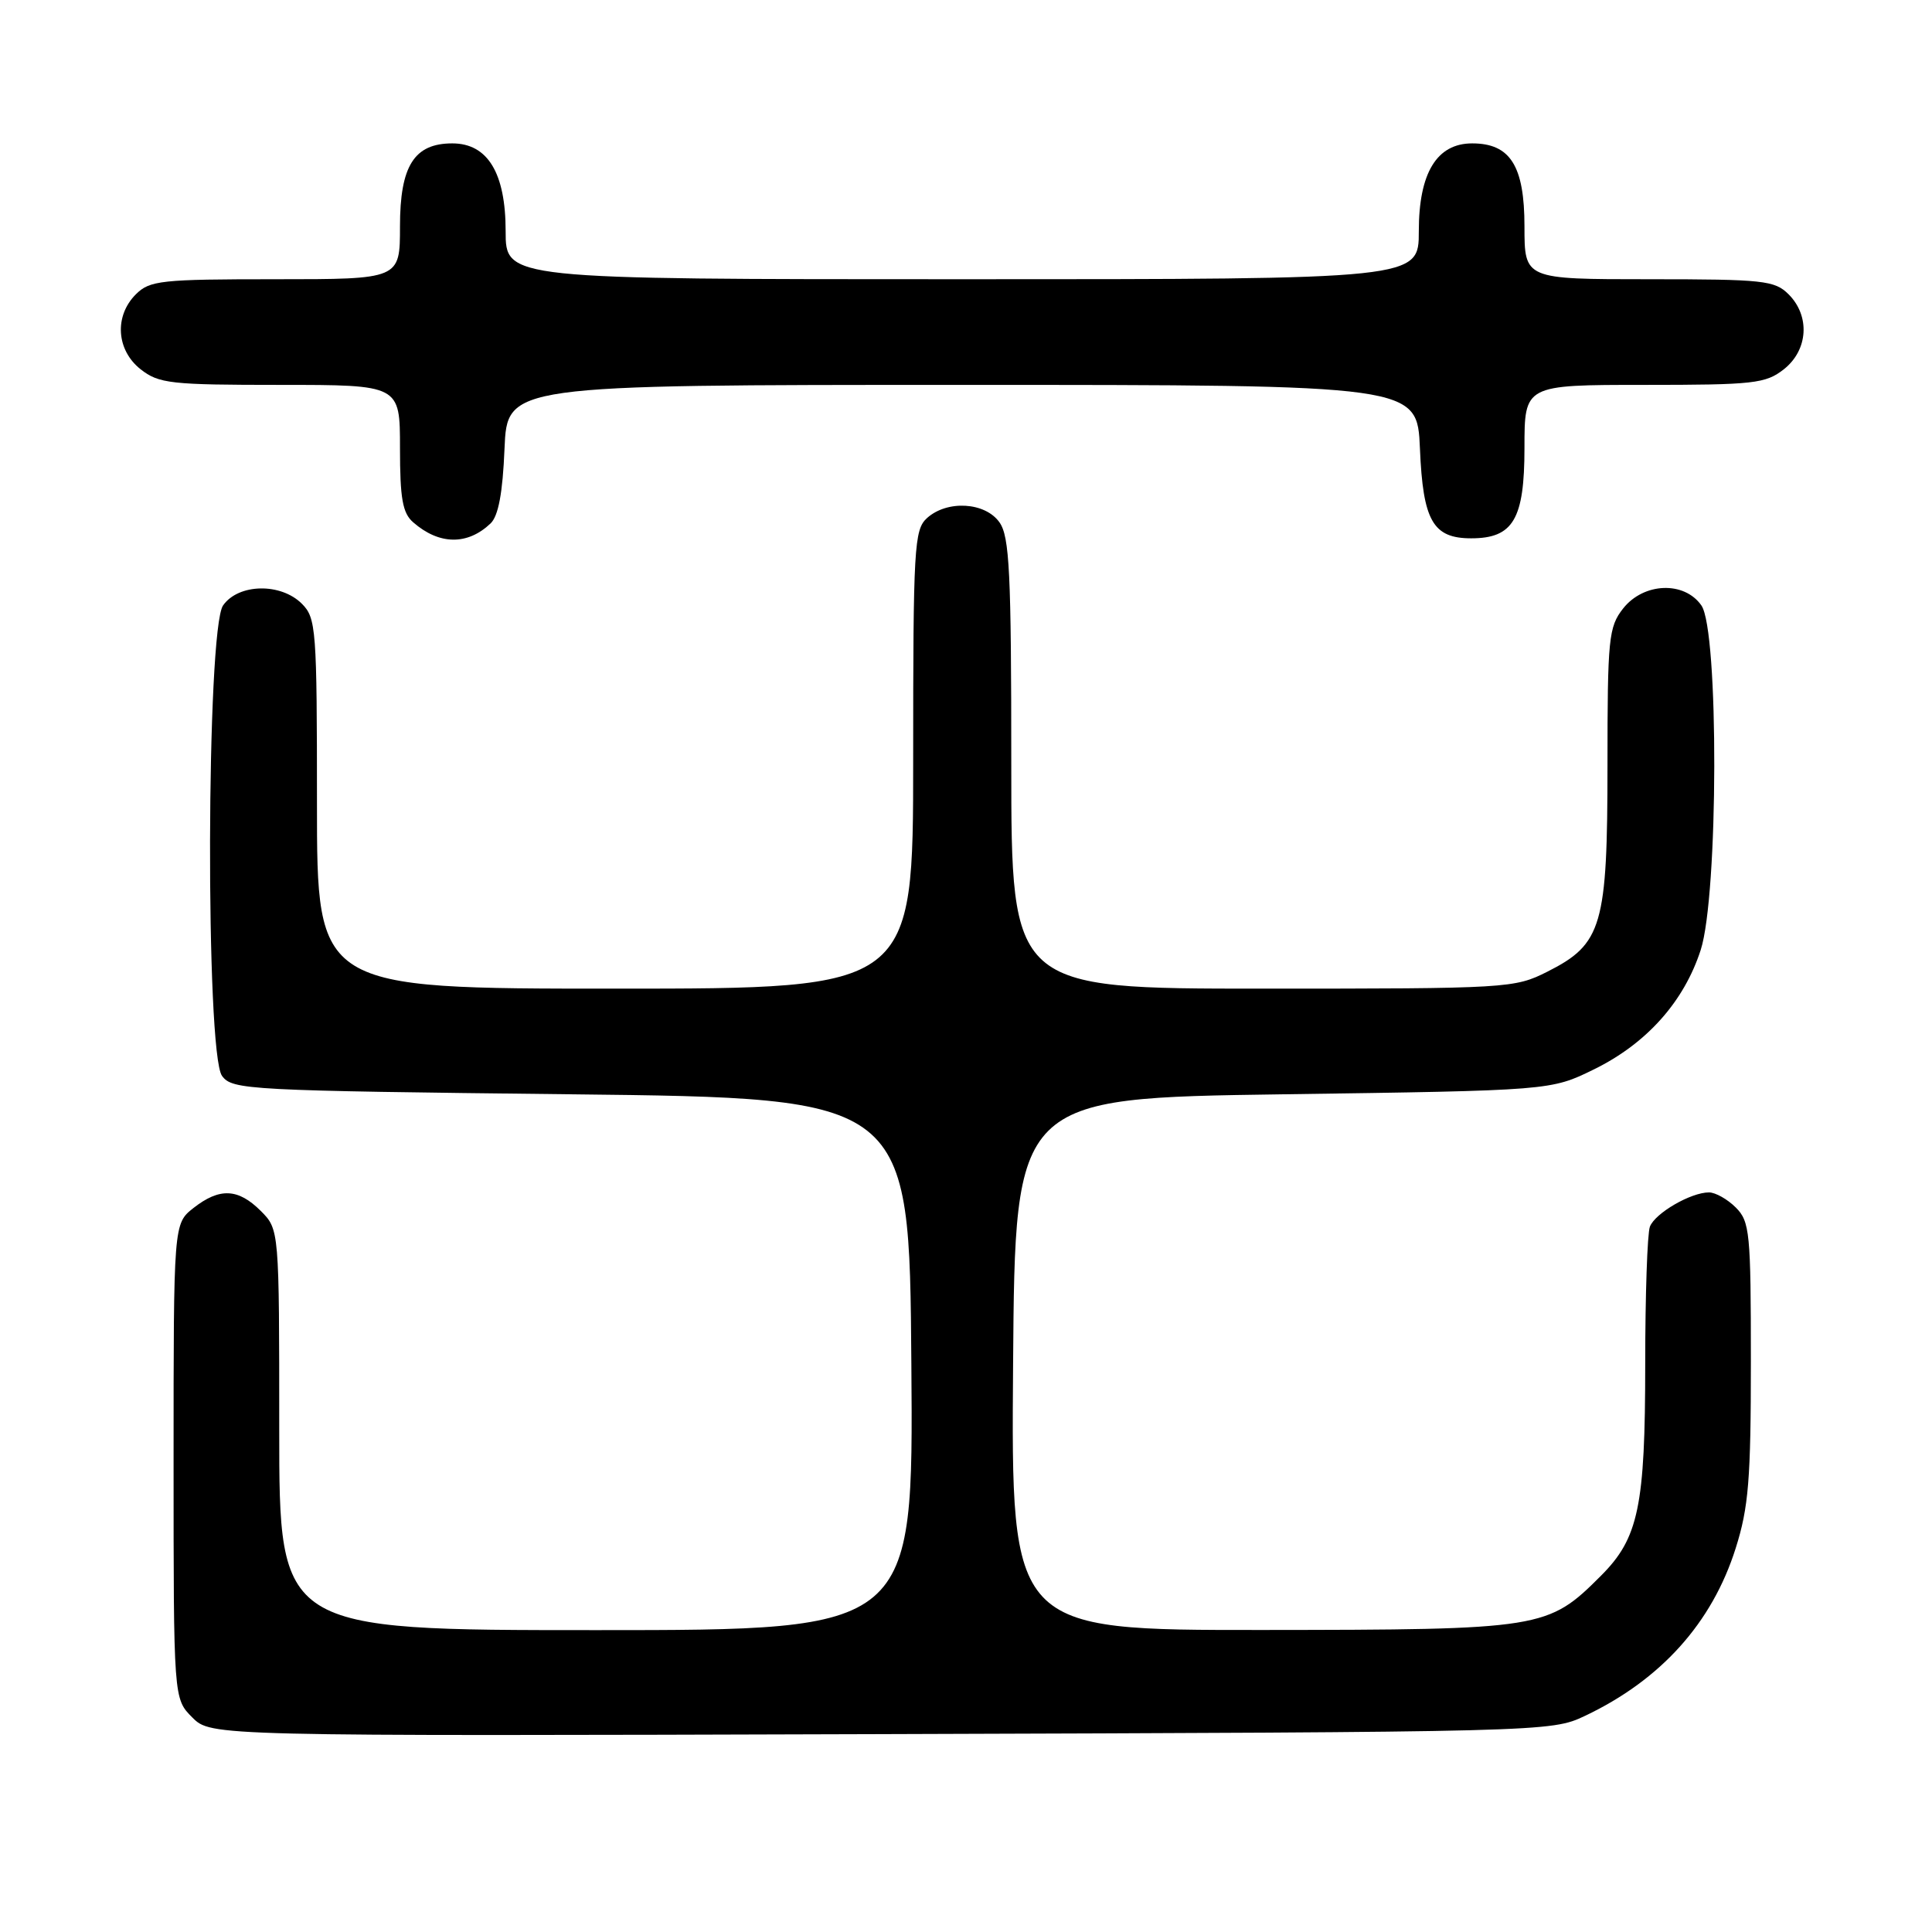 <?xml version="1.0" encoding="UTF-8" standalone="no"?>
<!DOCTYPE svg PUBLIC "-//W3C//DTD SVG 1.1//EN" "http://www.w3.org/Graphics/SVG/1.1/DTD/svg11.dtd" >
<svg xmlns="http://www.w3.org/2000/svg" xmlns:xlink="http://www.w3.org/1999/xlink" version="1.1" viewBox="0 0 256 256">
 <g >
 <path fill="currentColor"
d=" M 210.00 227.37 C 220.06 222.61 226.87 215.04 229.99 205.14 C 231.70 199.74 232.00 196.04 232.00 180.39 C 232.00 163.33 231.86 161.86 230.00 160.00 C 228.90 158.90 227.30 158.00 226.45 158.00 C 224.04 158.00 219.31 160.75 218.62 162.54 C 218.28 163.44 218.00 171.61 218.00 180.72 C 218.00 199.61 217.12 203.81 212.14 208.79 C 205.10 215.84 204.37 215.95 167.24 215.98 C 133.97 216.00 133.97 216.00 134.24 180.75 C 134.50 145.50 134.50 145.50 170.00 145.00 C 205.50 144.50 205.50 144.50 211.22 141.69 C 218.18 138.28 223.14 132.72 225.35 125.88 C 227.70 118.61 227.77 83.54 225.44 80.22 C 223.17 76.97 217.79 77.18 215.07 80.63 C 213.15 83.08 213.00 84.57 213.00 101.38 C 213.00 122.69 212.30 125.09 205.04 128.75 C 200.68 130.95 199.82 131.00 167.29 131.00 C 134.00 131.00 134.00 131.00 134.00 101.22 C 134.00 75.89 133.77 71.11 132.44 69.22 C 130.55 66.53 125.51 66.23 122.83 68.65 C 121.13 70.19 121.00 72.53 121.00 100.65 C 121.00 131.00 121.00 131.00 81.50 131.00 C 42.00 131.00 42.00 131.00 42.00 106.50 C 42.00 83.33 41.89 81.89 40.00 80.00 C 37.20 77.20 31.59 77.32 29.56 80.22 C 27.34 83.38 27.22 139.55 29.42 142.56 C 30.78 144.42 32.75 144.52 75.67 145.00 C 120.50 145.50 120.50 145.50 120.76 180.75 C 121.03 216.00 121.03 216.00 79.01 216.00 C 37.00 216.00 37.00 216.00 37.00 189.45 C 37.00 162.91 37.00 162.91 34.55 160.45 C 31.55 157.46 29.10 157.35 25.63 160.07 C 23.00 162.15 23.00 162.15 23.00 193.62 C 23.00 225.09 23.00 225.09 25.48 227.57 C 27.96 230.05 27.96 230.05 116.73 229.78 C 204.94 229.50 205.53 229.49 210.00 227.37 Z  M 65.00 69.36 C 66.04 68.37 66.61 65.32 66.85 59.46 C 67.21 51.00 67.21 51.00 127.50 51.00 C 187.79 51.00 187.79 51.00 188.15 59.46 C 188.55 69.01 189.87 71.33 194.94 71.33 C 200.51 71.33 202.00 68.80 202.00 59.35 C 202.00 51.00 202.00 51.00 217.87 51.00 C 232.40 51.00 233.95 50.83 236.37 48.93 C 239.59 46.39 239.88 41.88 237.00 39.00 C 235.16 37.16 233.67 37.00 218.50 37.00 C 202.00 37.00 202.00 37.00 202.00 30.00 C 202.00 21.98 200.12 19.00 195.07 19.00 C 190.38 19.00 188.00 22.92 188.00 30.63 C 188.00 37.00 188.00 37.00 127.50 37.00 C 67.00 37.00 67.00 37.00 67.00 30.63 C 67.00 22.92 64.62 19.00 59.93 19.00 C 54.88 19.00 53.00 21.98 53.00 30.00 C 53.00 37.00 53.00 37.00 36.50 37.00 C 21.33 37.00 19.84 37.16 18.00 39.00 C 15.12 41.88 15.41 46.39 18.63 48.93 C 21.05 50.83 22.60 51.00 37.13 51.00 C 53.00 51.00 53.00 51.00 53.00 59.35 C 53.00 66.05 53.34 67.99 54.75 69.21 C 58.20 72.22 61.94 72.27 65.00 69.36 Z "/>
</g>
</svg>